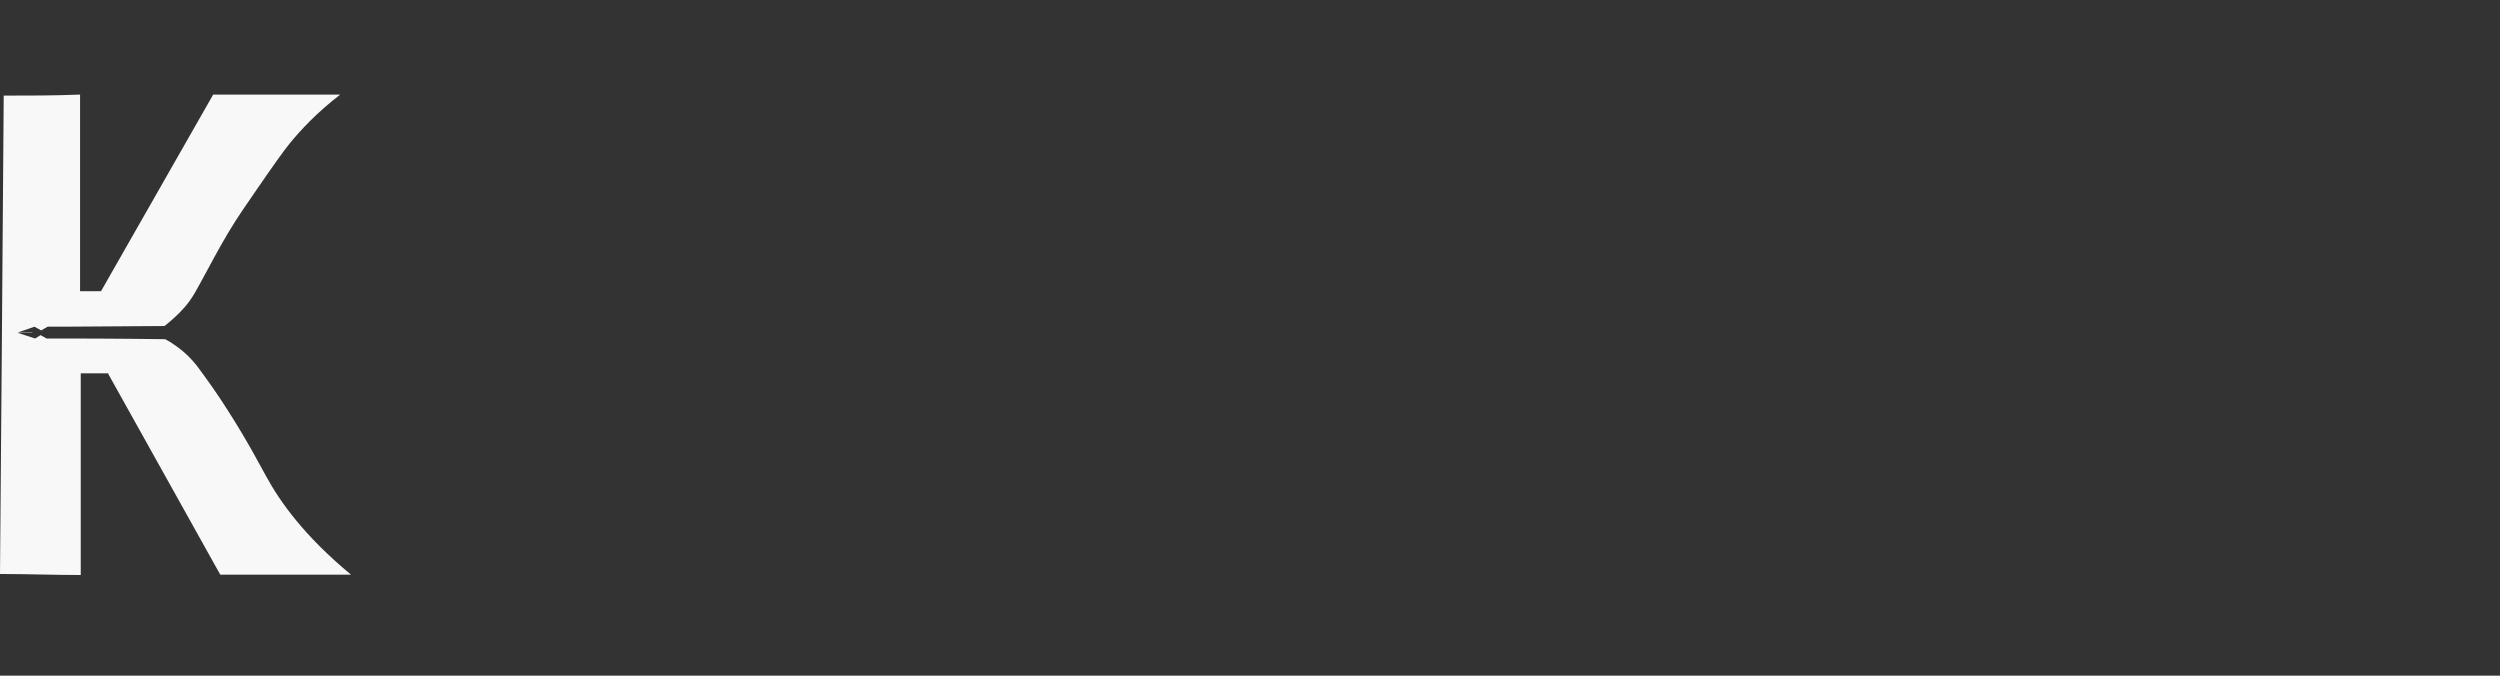 <svg width="185" height="50" viewBox="0 0 185 50" fill="none" xmlns="http://www.w3.org/2000/svg">
<rect x="0" y="0" width="185" height="50" fill="#333333" stroke="none"/>
<path d="M8.05 27.625H5.975V42.55C3.975 42.55 2.025 42.475 0 42.475C0.05 37.6 0.225 13.775 0.275 7.075C2.325 7.075 3.875 7.075 5.925 7V21.55H7.475L15.775 7H25.175C23.425 8.35 22.25 9.625 21.45 10.6C20.925 11.25 20.2 12.275 18.775 14.35C18.1 15.325 17.75 15.85 17.425 16.35C16.65 17.575 16.05 18.675 15.35 19.975C14.475 21.575 14.275 22.025 13.65 22.75C13.1 23.375 12.55 23.825 12.175 24.125C8.175 24.15 5.175 24.175 4.775 24.175C4.475 24.175 4.15 24.175 4.15 24.175C3.9 24.175 3.675 24.175 3.525 24.175C3.375 24.275 3.2 24.35 3.05 24.45C2.875 24.35 2.725 24.275 2.55 24.175C2.15 24.325 1.75 24.45 1.325 24.6C1.375 24.6 2.25 24.6 2.4 24.6C2.4 24.6 2.4 24.6 2.4 24.625C2.225 24.625 1.375 24.625 1.3 24.625C1.725 24.775 2.175 24.9 2.6 25.05C2.725 24.975 2.875 24.875 3 24.8C3.15 24.875 3.3 24.975 3.45 25.05C3.625 25.05 3.85 25.05 4.125 25.05C4.125 25.05 4.45 25.05 4.8 25.05C5.3 25.05 8.225 25.05 12.225 25.1C12.475 25.225 12.75 25.4 13.025 25.6C13.925 26.225 14.525 26.975 14.925 27.55C15.4 28.2 16.125 29.2 16.925 30.475C18.425 32.825 19.3 34.55 19.725 35.3C20.725 37.125 22.5 39.65 25.975 42.525H16.3C13.525 37.575 10.775 32.6 8 27.65L8.05 27.625Z" fill="#F8F8F8"/>
</svg>
